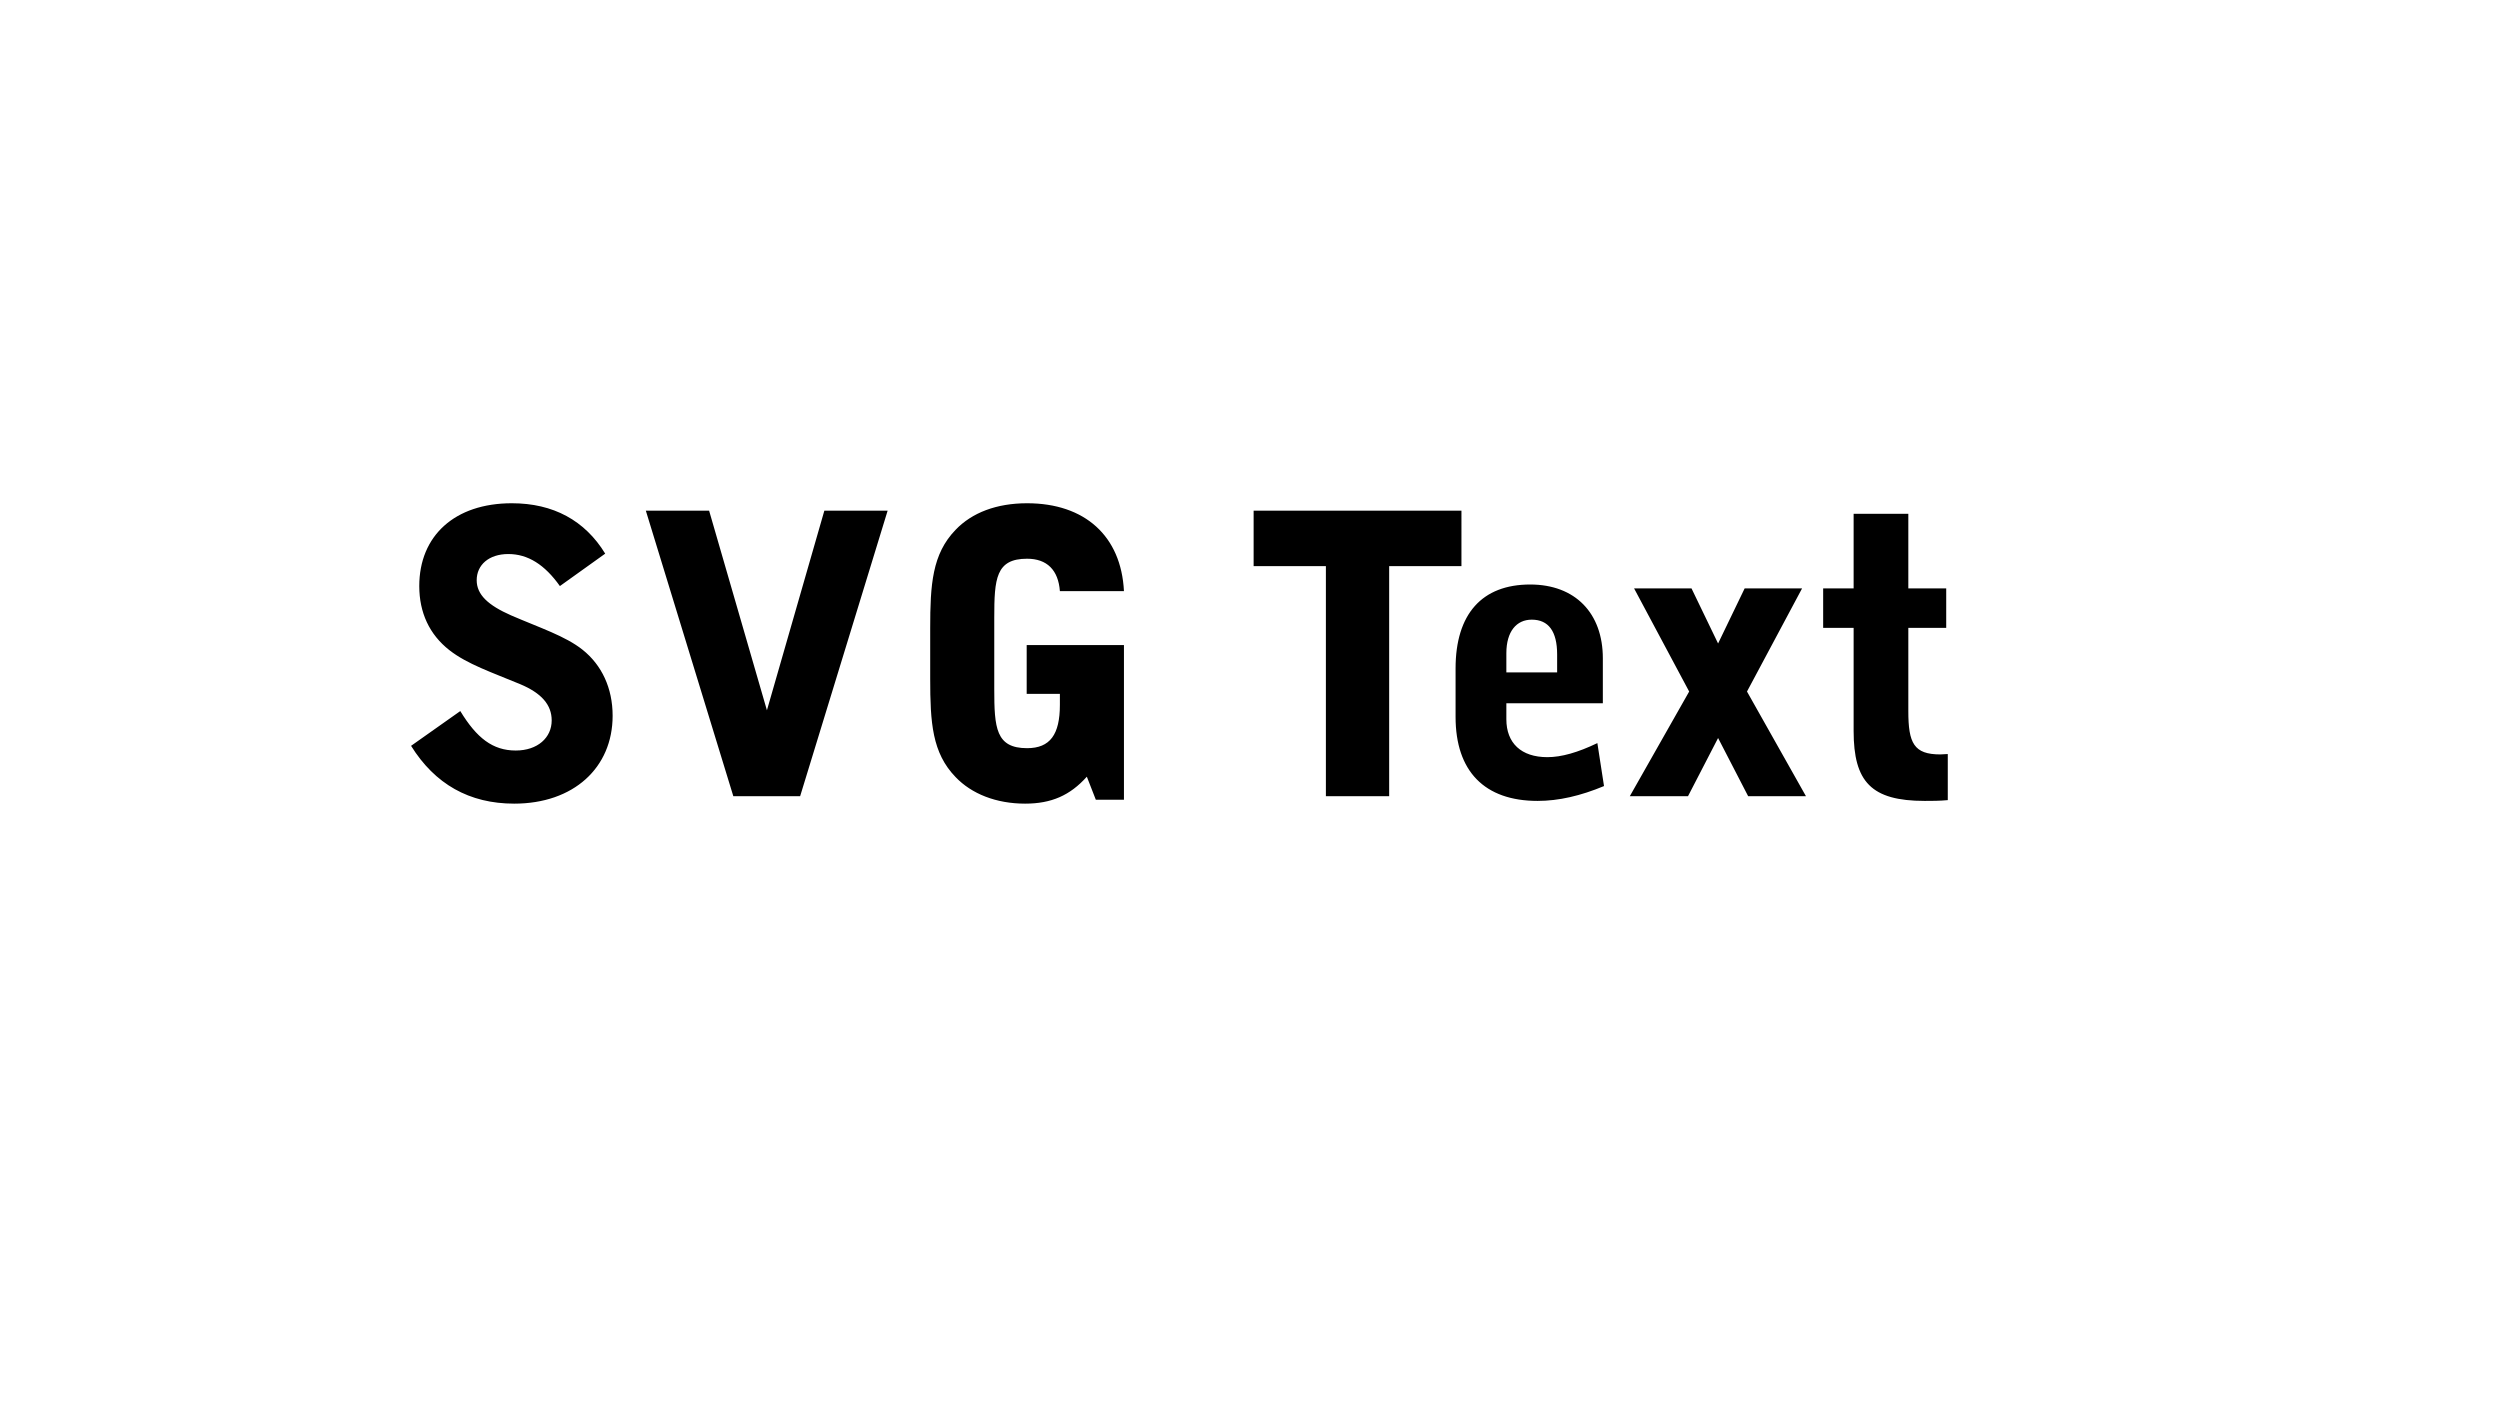 <svg xmlns="http://www.w3.org/2000/svg" width="1920" height="1080" viewBox="0 0 1920 1080">
  <defs>
    <style>
      .cls-1 {
        fill-rule: evenodd;
      }
    </style>
  </defs>
  <path id="SVG_Text" data-name="SVG Text" class="cls-1" d="M315.7,572.8c18.3,29.4,44.7,44.4,79.2,44.4,45.6,0,75.6-27.6,75.6-67.5,0-21.3-8.4-39-23.1-50.7-13.2-10.5-32.7-16.8-54.9-26.4-17.7-7.8-26.4-15.9-26.4-27,0-11.7,9.3-20.1,24.3-20.1s27.9,8.1,39.6,24.6l34.8-24.9c-15.6-25.5-39.9-38.7-71.7-38.7-43.8,0-71.1,24.9-71.1,63.6,0,20.4,7.8,37.2,23.1,49.2,13.8,10.8,32.7,17.1,54.3,26.1,16.5,6.9,24.3,15.9,24.3,27.9,0,13.2-10.8,23.1-27.6,23.1-17.7,0-30-9.6-42.6-30.3Zm298.8,38.7,67.2-219.3H633.1L589,545.5,544.6,392.2H496l67.2,219.3h51.3Zm99.894-90.3c0,33.9,1.5,57,19.5,75.6,12.3,12.9,31.2,20.4,53.4,20.4,20.1,0,34.5-6.3,47.4-20.7l6.9,17.7h21.6V495.4h-74.7v37.5h25.5v8.4c0,22.8-7.5,33.3-25.2,33.3-24,0-25.2-15.6-25.2-45.3V474.4c0-30,1.2-45.3,25.2-45.3,15.3,0,24,8.7,25.2,24.9h49.2c-2.1-42.3-30-67.5-74.4-67.5-23.4,0-42.3,7.2-54.9,20.4-18,18.6-19.5,42-19.5,75.6v38.7Zm303.888,90.3h48.6V434.8h55.51V392.2H962.784v42.6h55.5V611.5Zm208.5-40.8c-15,7.2-27.6,10.8-38.4,10.8-20.1,0-31.5-10.8-31.5-29.1V540.1h74.1V505.6c0-34.8-21.3-56.7-55.8-56.7-36.9,0-57.3,22.5-57.3,64.5v37.2c0,41.7,22.2,64.5,63,64.5,16.2,0,33-3.9,51-11.4Zm-69.9-54.3V501.7c0-16.8,7.8-25.8,19.5-25.8,12.9,0,19.5,9,19.5,26.7v13.8h-39Zm230.11,95.1-45.3-80.4,42.3-79.2h-44.1l-20.4,42.3-20.41-42.3h-44.1l42.3,79.2-45.6,80.4h44.7l23.11-44.7,23.1,44.7h44.4Zm78.6-129.3h29.1V451.9h-29.1V394.6h-42.01v57.3h-23.4v30.3h23.4v79.2c0,39,13.5,53.7,54.61,53.7,5.1,0,11.4,0,17.7-.6V579.1c-2.1,0-3.9.3-5.7,0.3-20.4,0-24.6-8.7-24.6-33.3V482.2Z"/>
</svg>
